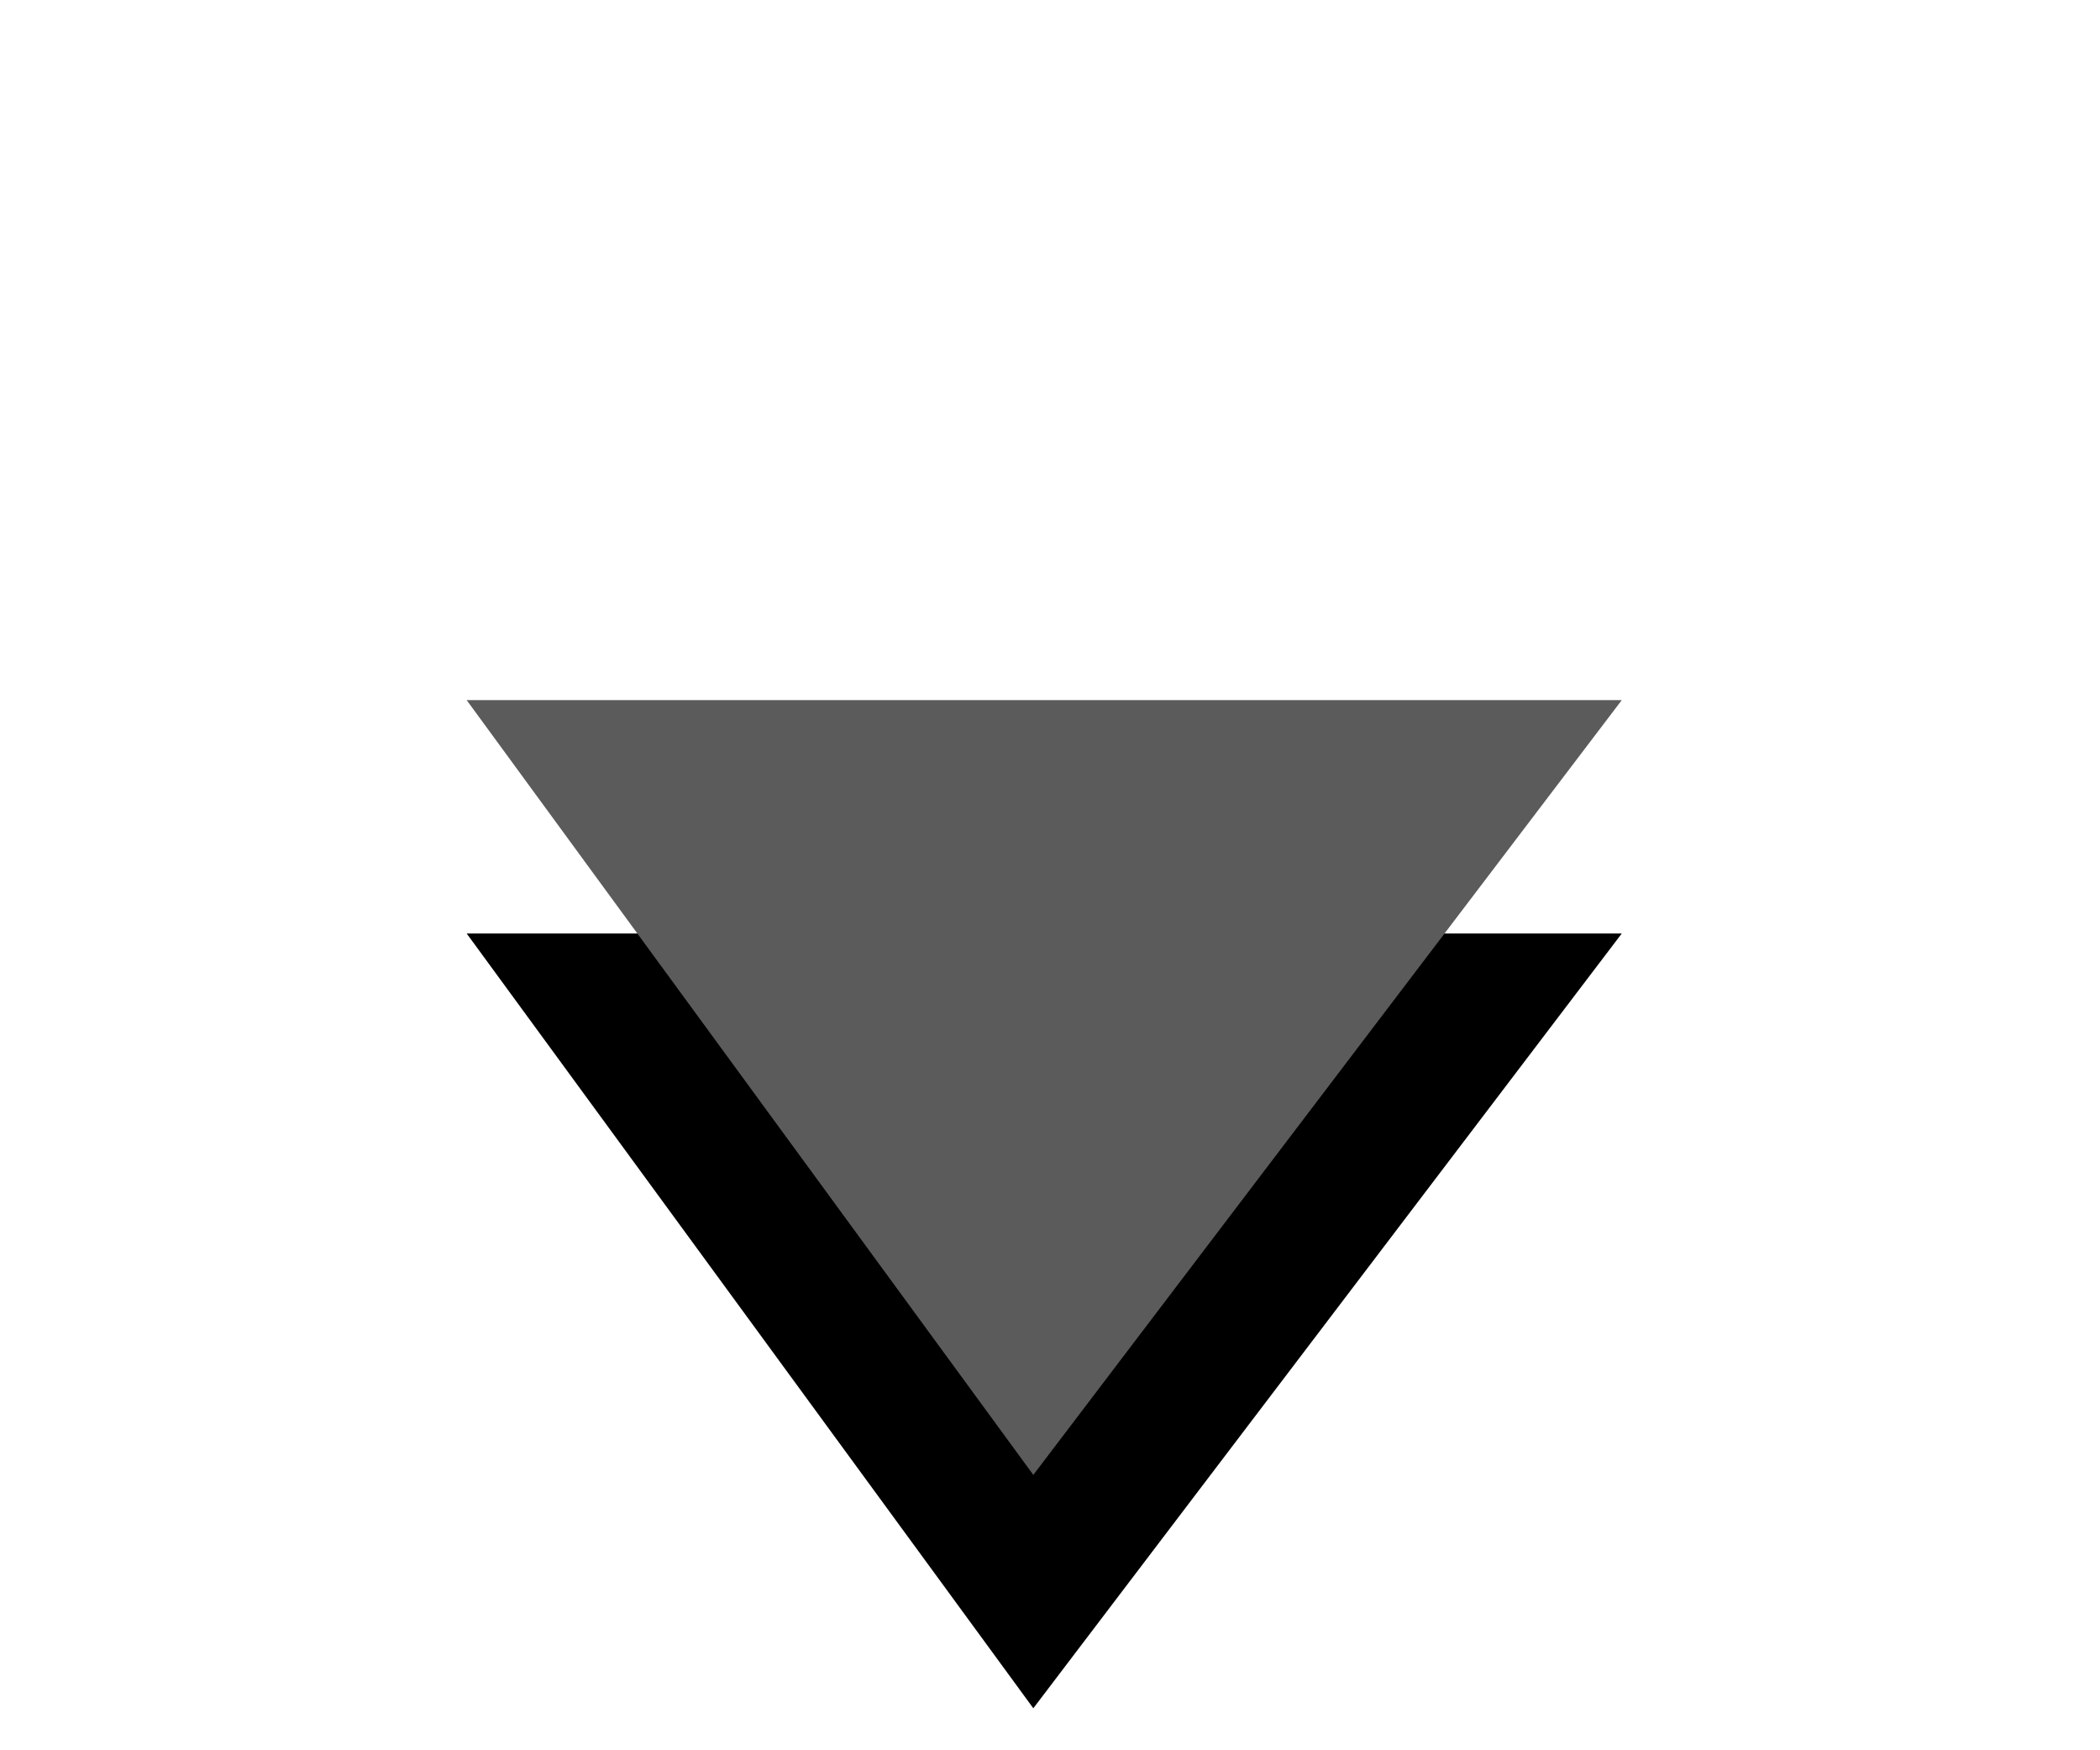 <?xml version="1.0" encoding="UTF-8"?>
<svg width="18px" height="15px" viewBox="0 0 18 15" version="1.1" xmlns="http://www.w3.org/2000/svg" xmlns:xlink="http://www.w3.org/1999/xlink">
    <!-- Generator: Sketch 46.1 (44463) - http://www.bohemiancoding.com/sketch -->
    <title>Path 2</title>
    <desc>Created with Sketch.</desc>
    <defs>
        <polygon id="path-1" points="683.857 461 679 467.64 688.901 467.64"></polygon>
        <filter x="-70.7%" y="-75.3%" width="241.4%" height="310.8%" filterUnits="objectBoundingBox" id="filter-2">
            <feOffset dx="0" dy="-2" in="SourceAlpha" result="shadowOffsetOuter1"></feOffset>
            <feGaussianBlur stdDeviation="2" in="shadowOffsetOuter1" result="shadowBlurOuter1"></feGaussianBlur>
            <feColorMatrix values="0 0 0 0 0   0 0 0 0 0   0 0 0 0 0  0 0 0 0.2 0" type="matrix" in="shadowBlurOuter1"></feColorMatrix>
        </filter>
    </defs>
    <g id="Page-1" stroke="none" stroke-width="1" fill="none" fill-rule="evenodd">
        <g id="默认" transform="translate(-675, -455)">
            <g id="Path-2" transform="translate(683.951, 464.32) scale(1, -1) translate(-683.951, -464.32) ">
                <use fill="black" fill-opacity="1" filter="url(#filter-2)" xlink:href="#path-1"></use>
                <use fill="#5B5B5B" fill-rule="evenodd" xlink:href="#path-1"></use>
            </g>
        </g>
    </g>
</svg>